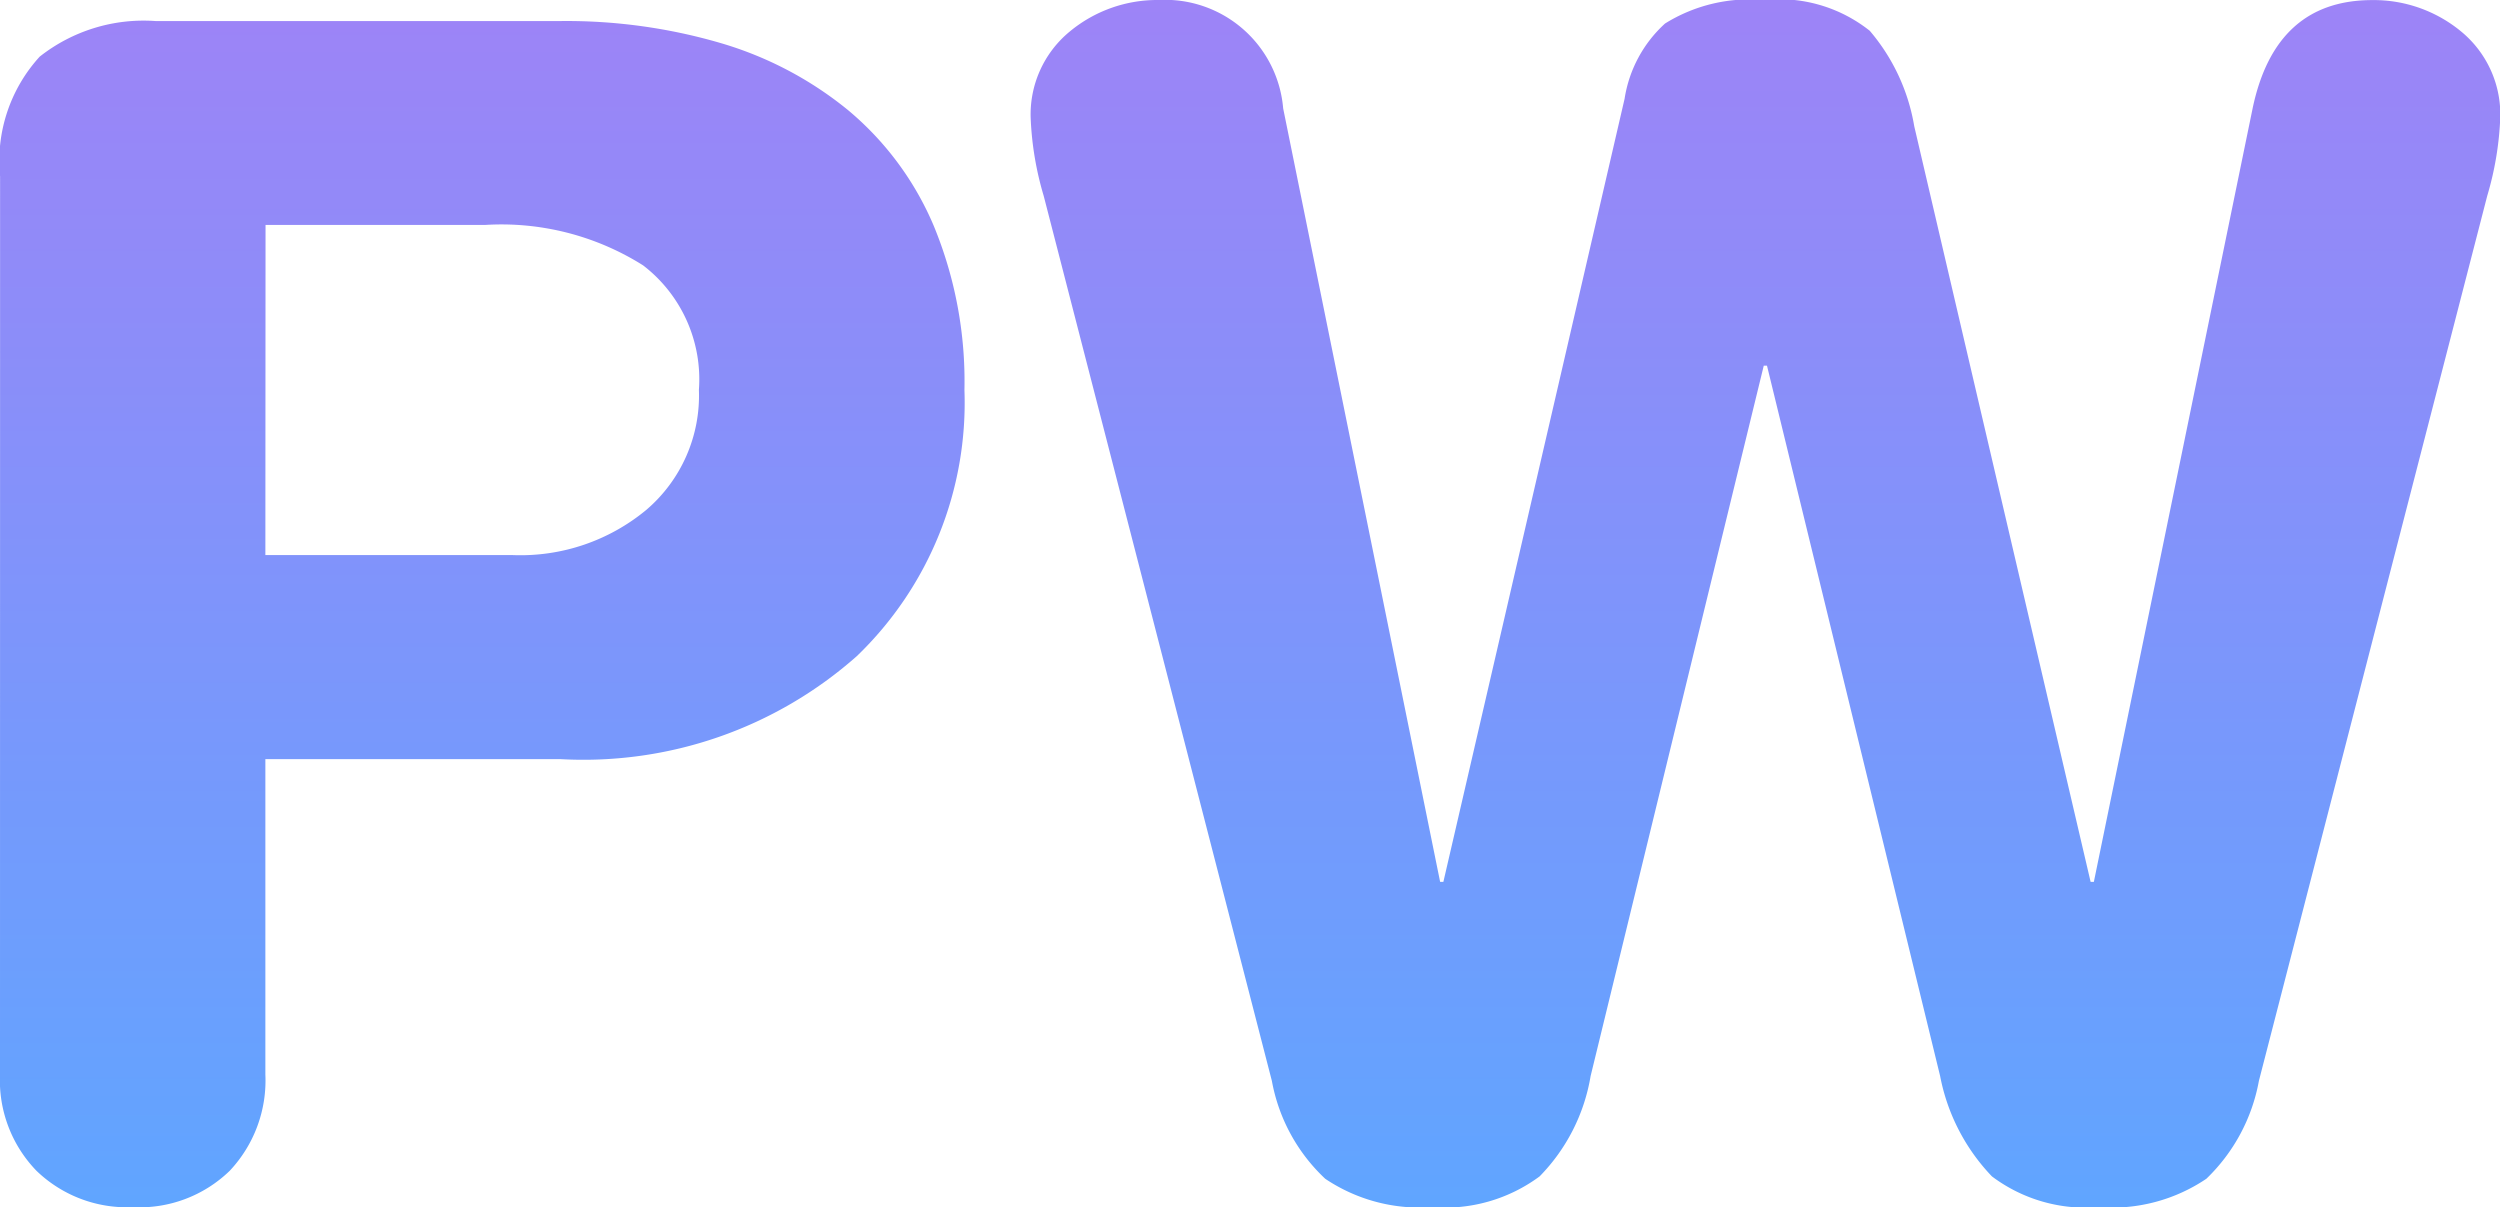 <svg xmlns="http://www.w3.org/2000/svg" xmlns:xlink="http://www.w3.org/1999/xlink" width="60.255" height="29.094" viewBox="0 0 60.255 29.094">
  <defs>
    <linearGradient id="linear-gradient" x1="0.5" x2="0.5" y2="1" gradientUnits="objectBoundingBox">
      <stop offset="0" stop-color="#bf71f2"/>
      <stop offset="1" stop-color="#60a5ff"/>
    </linearGradient>
  </defs>
  <path id="icon_pw" d="M-28.821-2.691a3.137,3.137,0,0,0,.878,2.321,3.137,3.137,0,0,0,2.32.878,3.122,3.122,0,0,0,2.34-.878,3.177,3.177,0,0,0,.858-2.321v-7.6h7.1A9.938,9.938,0,0,0-8.17-12.773a8.472,8.472,0,0,0,2.594-6.415,9.82,9.82,0,0,0-.741-3.959,7.36,7.36,0,0,0-2.067-2.788,8.735,8.735,0,0,0-3.081-1.618,13.251,13.251,0,0,0-3.822-.527h-9.789a4.045,4.045,0,0,0-2.788.858,3.725,3.725,0,0,0-.955,2.886Zm6.4-20.475h5.3a6.4,6.4,0,0,1,3.8.975,3.461,3.461,0,0,1,1.345,3A3.622,3.622,0,0,1-13.241-16.3a4.754,4.754,0,0,1-3.217,1.092h-5.967Zm53.547-.7a7.627,7.627,0,0,0,.312-1.833,2.586,2.586,0,0,0-.936-2.125,3.306,3.306,0,0,0-2.145-.761q-2.34,0-2.886,2.613L21.645-7.332h-.078L17.316-25.545a4.751,4.751,0,0,0-1.072-2.3,3.507,3.507,0,0,0-2.555-.741,3.849,3.849,0,0,0-2.379.566,3.085,3.085,0,0,0-.975,1.813L5.967-7.332H5.889L2.106-25.974a2.857,2.857,0,0,0-3-2.613,3.306,3.306,0,0,0-2.145.761A2.586,2.586,0,0,0-3.978-25.7a7.627,7.627,0,0,0,.312,1.833l5.5,21.333A4.28,4.28,0,0,0,3.12-.176,4.083,4.083,0,0,0,5.694.507,3.837,3.837,0,0,0,8.287-.234,4.51,4.51,0,0,0,9.516-2.652l4.173-17.121h.078L17.94-2.652A4.8,4.8,0,0,0,19.188-.234a3.758,3.758,0,0,0,2.574.741,4.07,4.07,0,0,0,2.594-.683,4.352,4.352,0,0,0,1.267-2.36Z" transform="translate(28.821 28.587)" fill="url(#linear-gradient)"/>
</svg>

